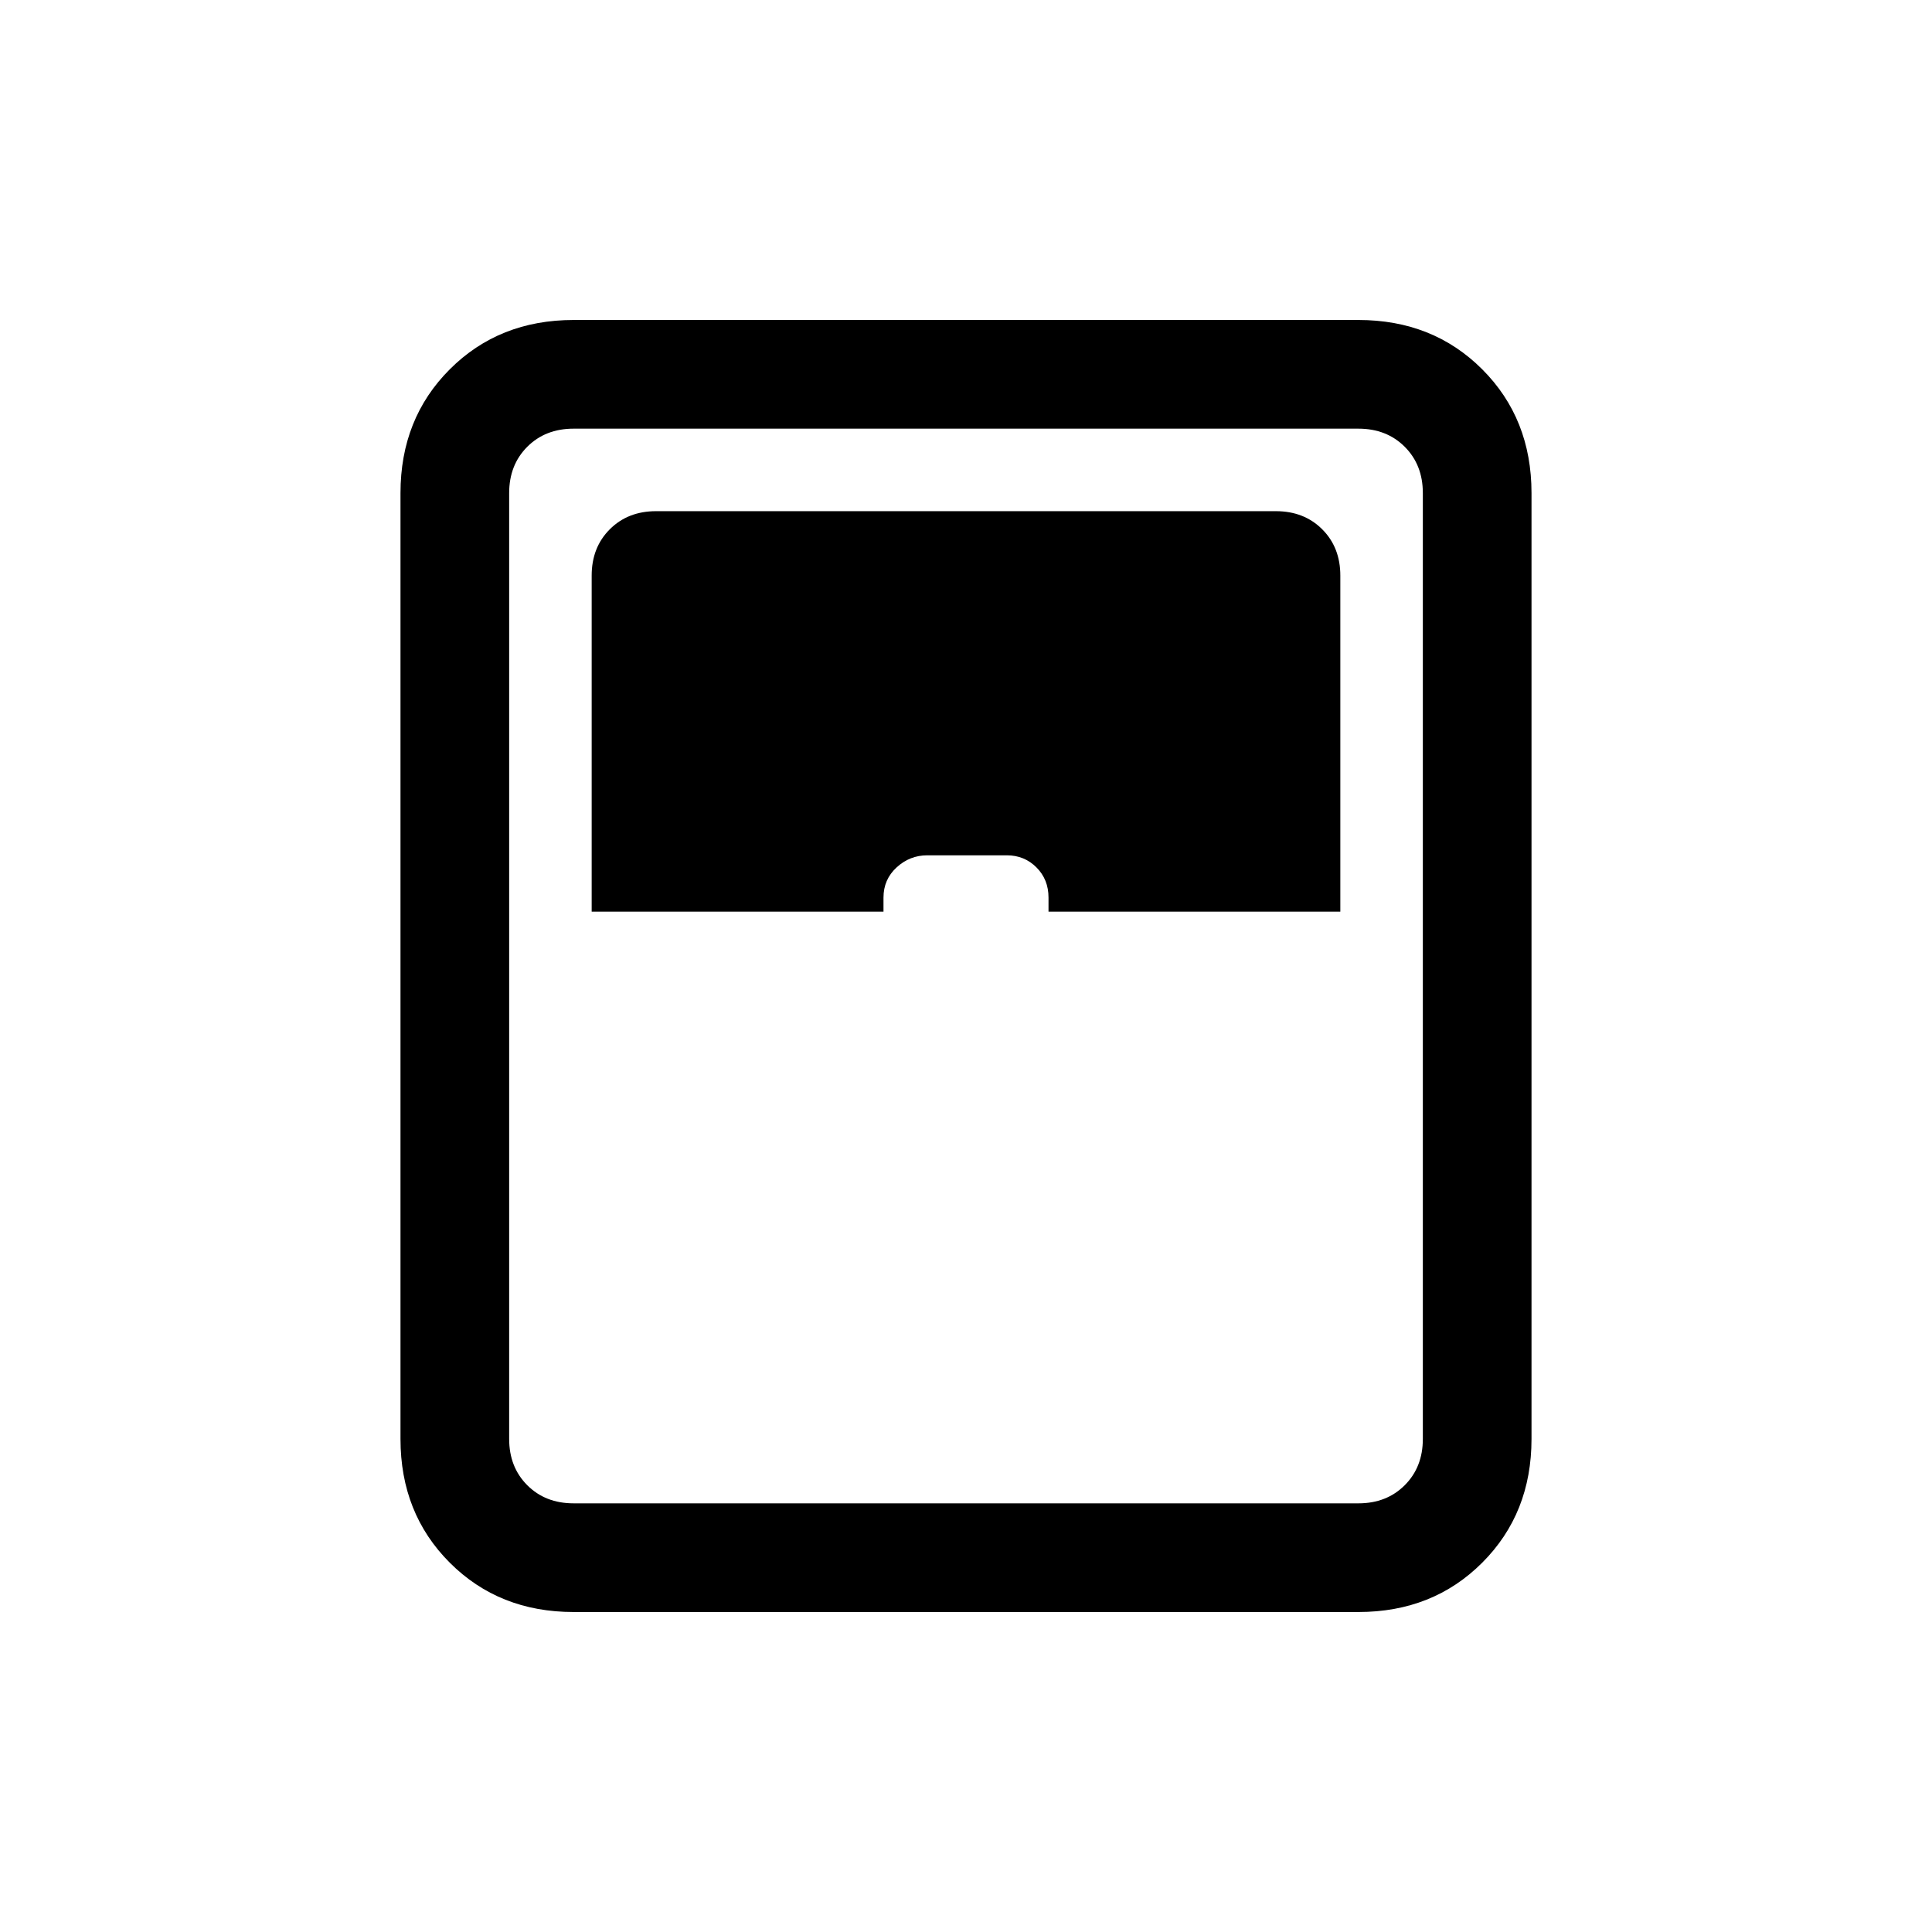 <svg xmlns="http://www.w3.org/2000/svg" height="24" viewBox="0 -960 960 960" width="24"><path d="M285-159q-37 0-61.5-24.5T199-245v-470q0-37 24.5-61.5T285-801h390q37 0 61.5 24.5T761-715v470q0 37-24.5 61.5T675-159H285Zm9-348h145v-7q0-9 6.53-15t15.23-6h39.53q8.71 0 14.71 6t6 15v7h145v-167q0-14-9-23t-23-9H326q-14 0-23 9t-9 23v167Zm-9 294h390q14 0 23-9t9-23v-470q0-14-9-23t-23-9H285q-14 0-23 9t-9 23v470q0 14 9 23t23 9Z"/></svg>